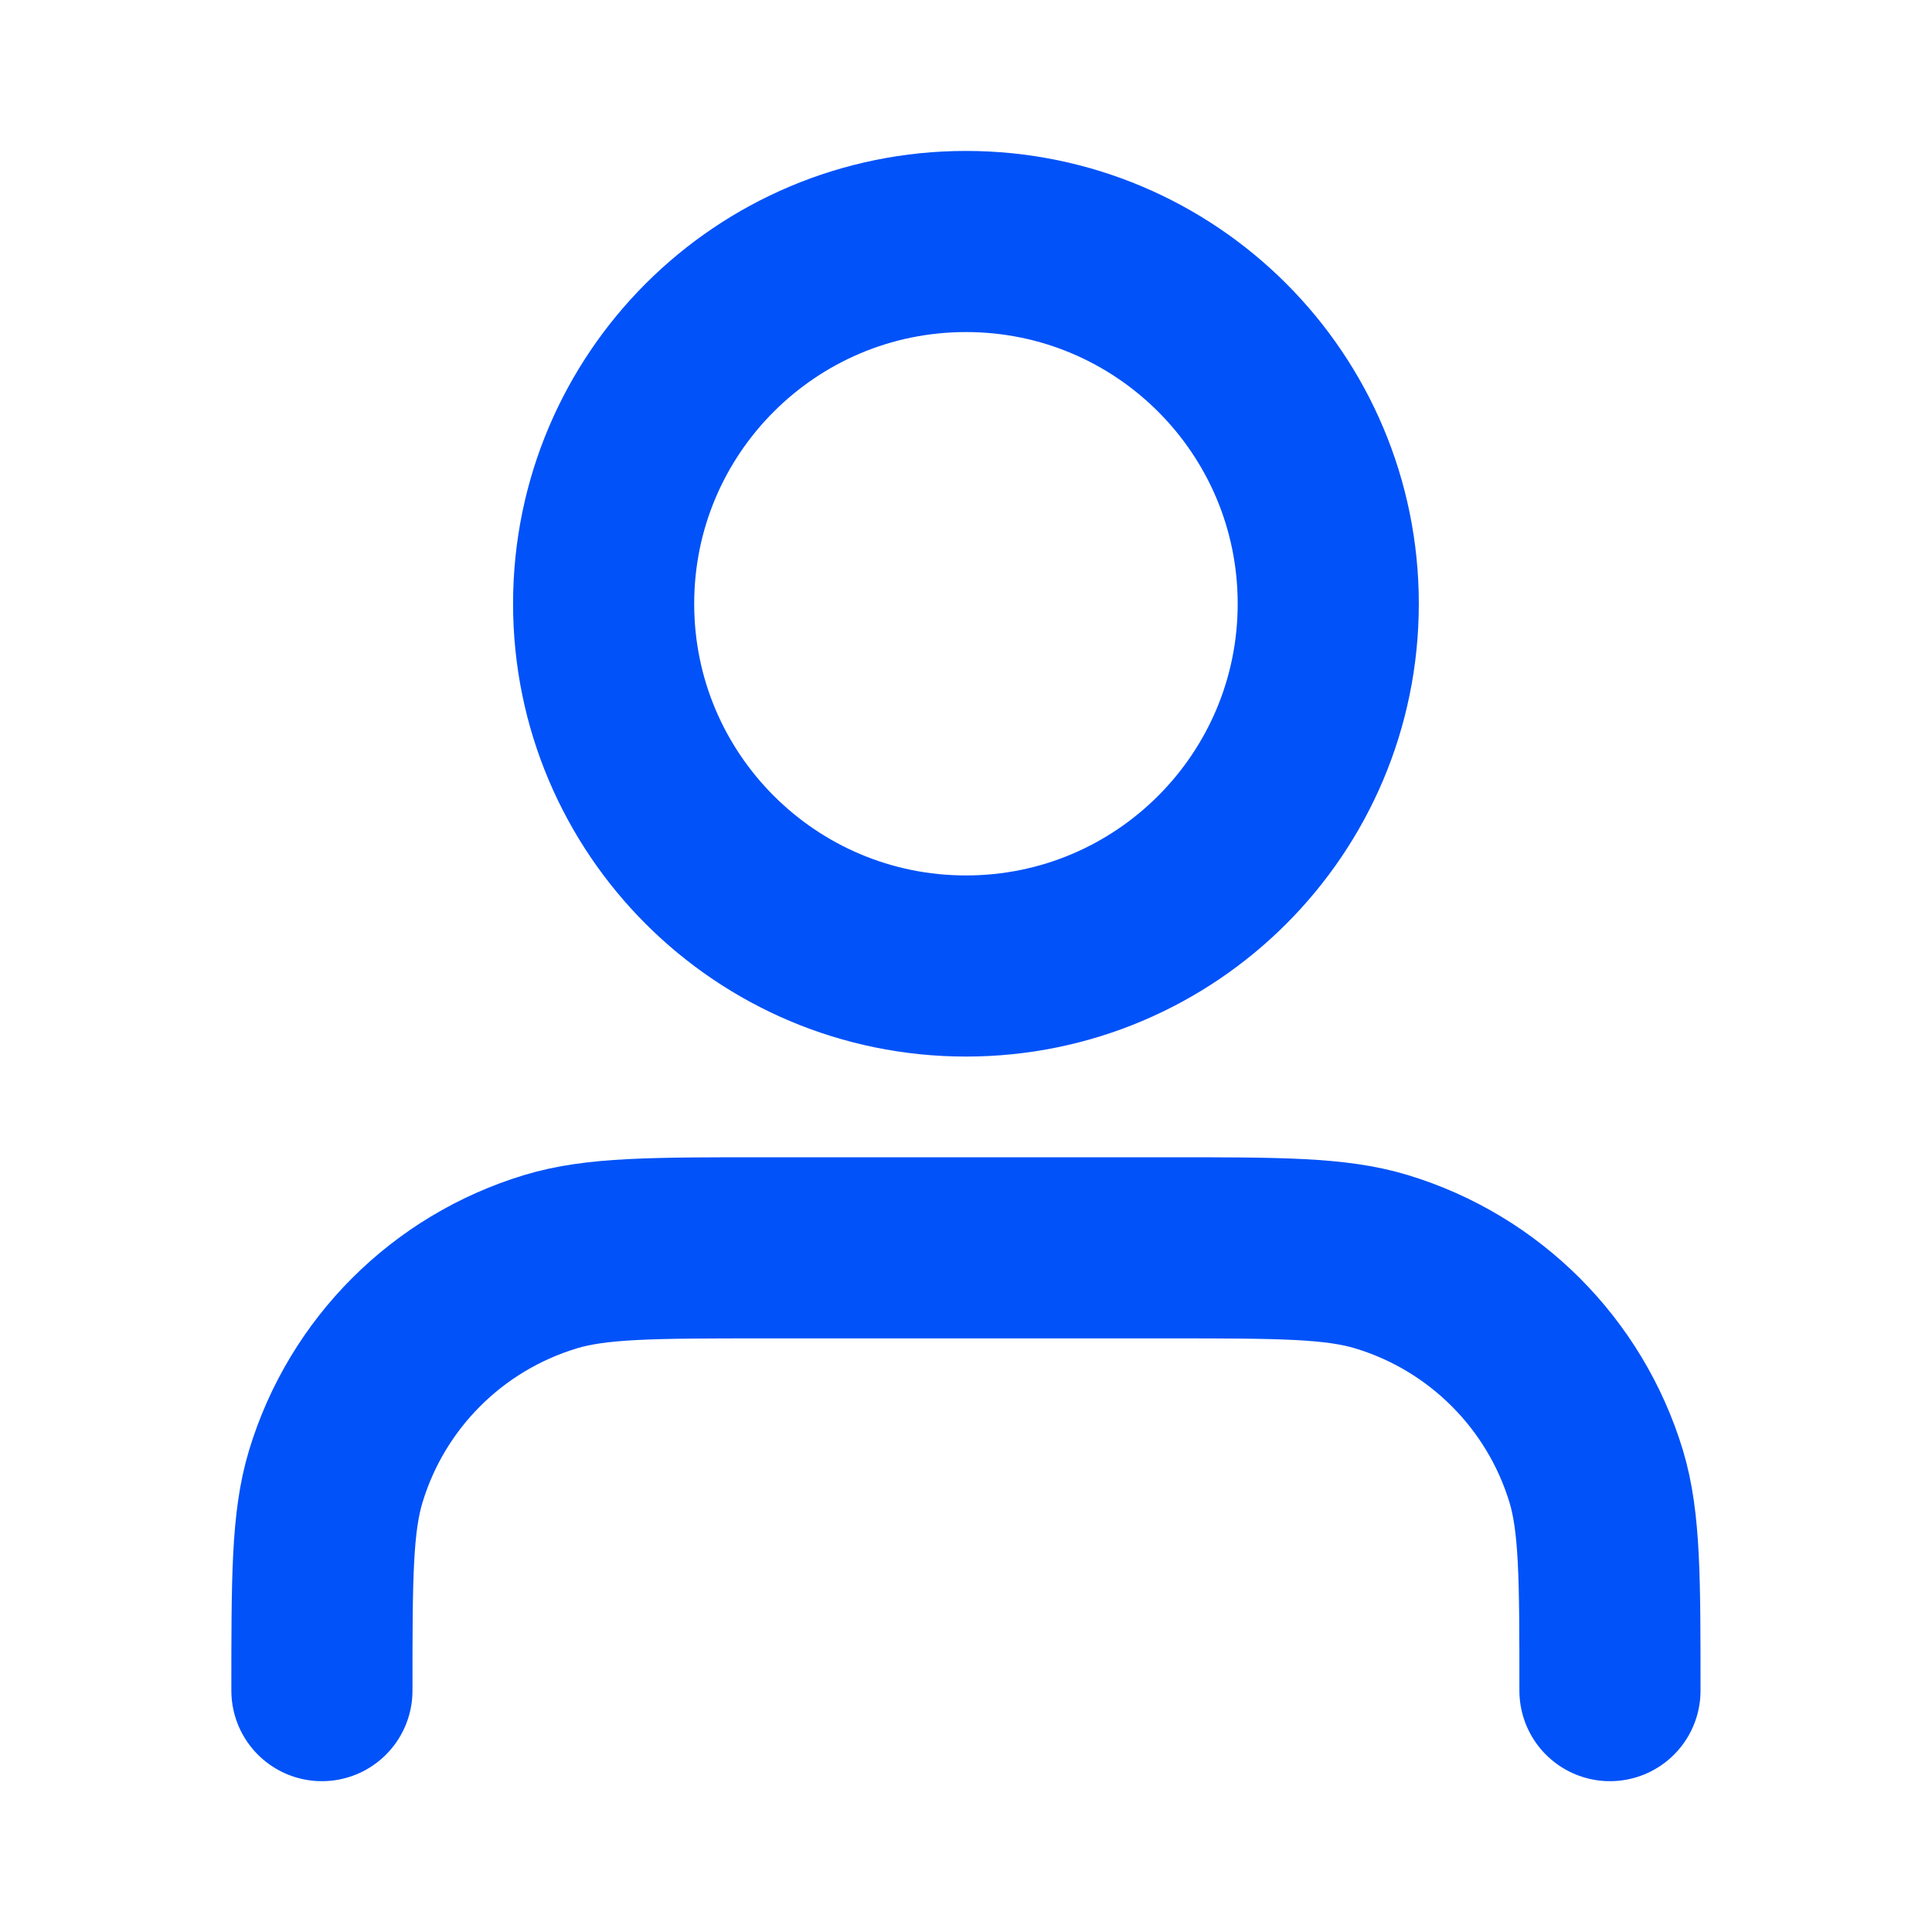 <svg width="16" height="16" viewBox="0 0 16 16" fill="none" xmlns="http://www.w3.org/2000/svg">
<g id="Icon 3 - 17">
<path id="Icon" d="M13.333 14.001C13.333 13.07 13.333 12.605 13.219 12.226C12.96 11.374 12.293 10.707 11.441 10.449C11.062 10.334 10.597 10.334 9.666 10.334H6.333C5.402 10.334 4.937 10.334 4.559 10.449C3.706 10.707 3.039 11.374 2.781 12.226C2.666 12.605 2.666 13.07 2.666 14.001M11 5C11 6.657 9.657 8 8 8C6.343 8 4.999 6.657 4.999 5C4.999 3.343 6.343 2 8 2C9.657 2 11 3.343 11 5Z" stroke="#0152F8" stroke-width="1.5" stroke-linecap="round" stroke-linejoin="round"/>
</g>
</svg>
